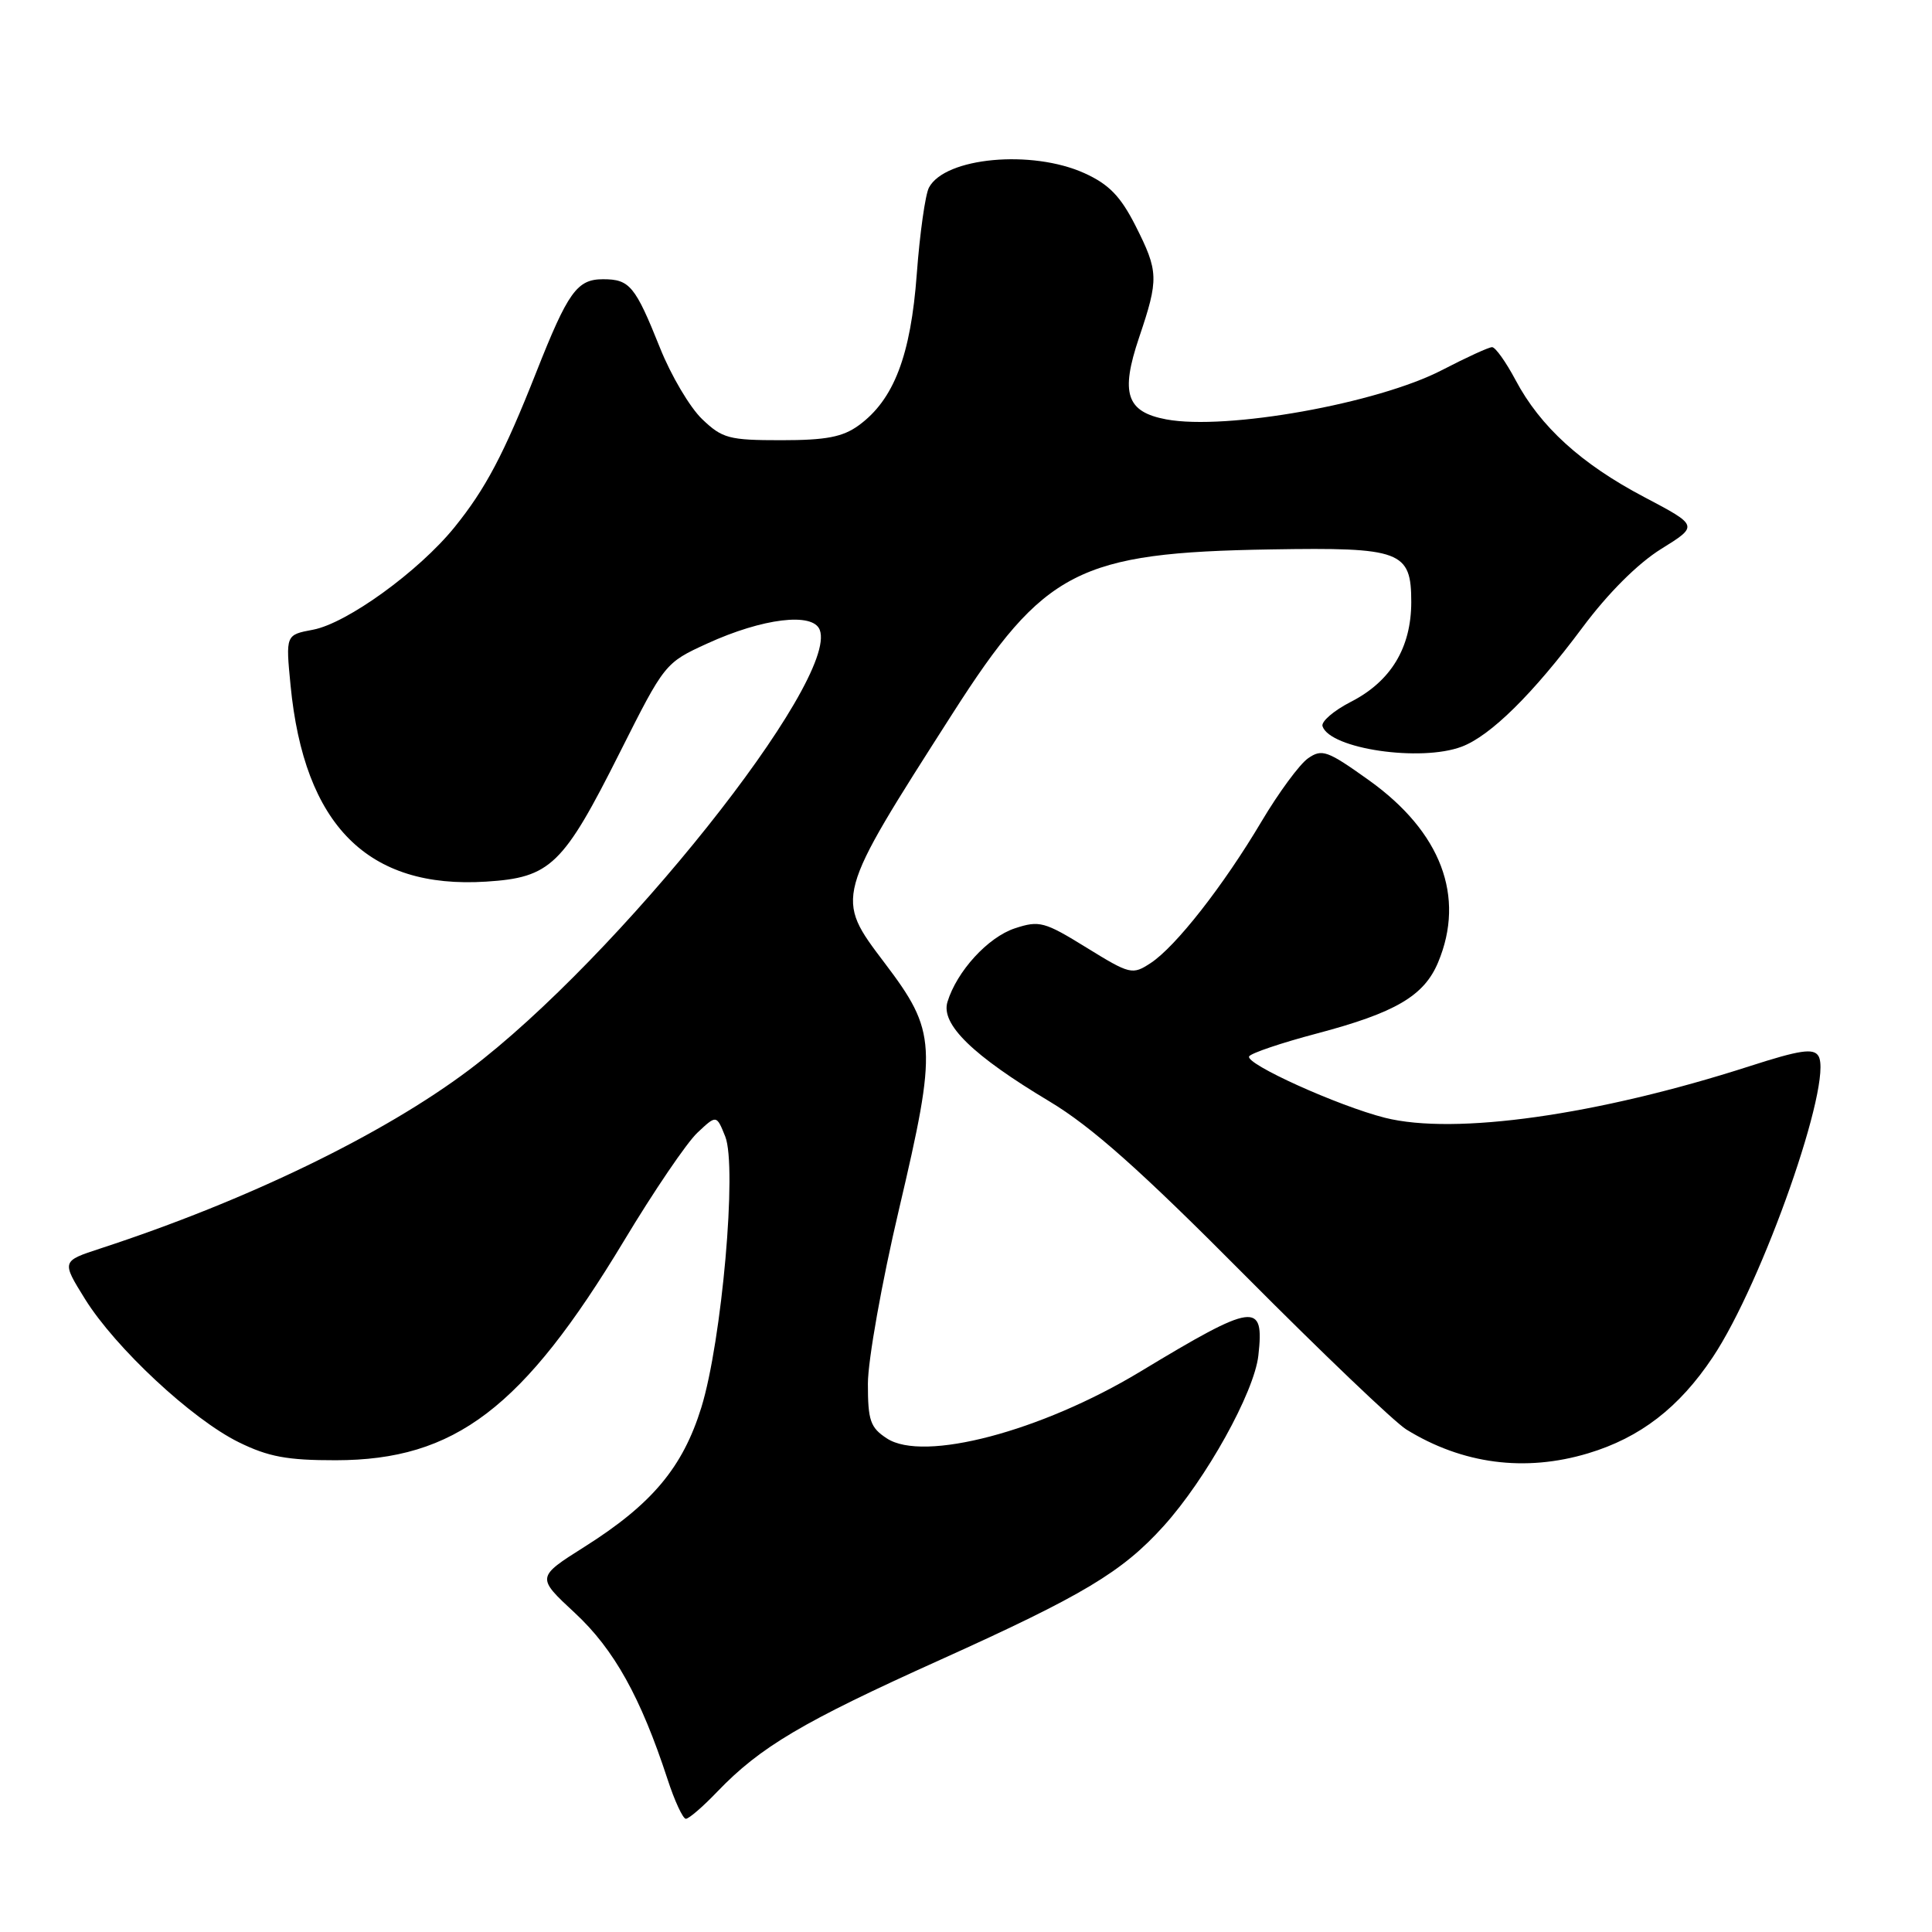 <?xml version="1.0" encoding="UTF-8" standalone="no"?>
<!DOCTYPE svg PUBLIC "-//W3C//DTD SVG 1.1//EN" "http://www.w3.org/Graphics/SVG/1.1/DTD/svg11.dtd" >
<svg xmlns="http://www.w3.org/2000/svg" xmlns:xlink="http://www.w3.org/1999/xlink" version="1.1" viewBox="0 0 256 256">
 <g >
 <path fill="currentColor"
d=" M 95.05 237.40 C 100.75 231.47 106.33 228.16 124.62 219.92 C 143.50 211.40 148.69 208.30 154.18 202.22 C 159.81 195.99 166.19 184.51 166.74 179.61 C 167.55 172.41 166.25 172.59 151.07 181.76 C 137.96 189.67 122.37 193.78 117.52 190.60 C 115.32 189.17 115.00 188.23 115.00 183.35 C 115.00 180.27 116.85 169.87 119.12 160.25 C 124.22 138.55 124.11 136.70 117.22 127.60 C 110.61 118.87 110.57 119.01 126.23 94.53 C 138.38 75.53 142.86 73.22 168.40 72.80 C 185.68 72.51 187.00 73.01 187.00 79.79 C 186.99 85.84 184.29 90.30 178.97 93.01 C 176.72 94.17 175.04 95.61 175.24 96.23 C 176.24 99.23 188.24 100.99 193.68 98.94 C 197.50 97.50 203.11 91.97 209.67 83.17 C 213.07 78.60 217.02 74.66 220.11 72.74 C 225.07 69.66 225.07 69.66 217.86 65.86 C 209.52 61.47 204.09 56.53 200.82 50.36 C 199.54 47.96 198.15 46.00 197.71 46.00 C 197.27 46.00 194.31 47.36 191.11 49.02 C 182.57 53.46 162.48 57.06 154.53 55.57 C 149.25 54.58 148.44 52.12 150.93 44.74 C 153.56 36.94 153.53 35.99 150.45 29.89 C 148.47 26.00 146.94 24.42 143.70 22.95 C 136.73 19.79 125.21 20.85 123.09 24.86 C 122.61 25.76 121.88 30.90 121.48 36.28 C 120.68 47.12 118.44 52.97 113.79 56.36 C 111.66 57.91 109.46 58.33 103.52 58.33 C 96.60 58.33 95.71 58.10 93.03 55.53 C 91.42 53.99 88.91 49.75 87.46 46.11 C 84.16 37.87 83.44 37.00 79.90 37.00 C 76.46 37.00 75.26 38.68 71.05 49.34 C 66.76 60.20 64.33 64.79 60.21 69.88 C 55.47 75.72 45.97 82.59 41.48 83.44 C 37.85 84.12 37.85 84.12 38.50 90.81 C 40.30 109.36 48.73 117.82 64.42 116.82 C 72.96 116.28 74.61 114.68 82.15 99.67 C 88.06 87.92 88.12 87.83 93.69 85.28 C 101.06 81.91 107.72 81.10 108.62 83.46 C 111.18 90.12 81.83 126.94 62.15 141.77 C 50.75 150.34 32.73 159.08 13.33 165.42 C 8.15 167.11 8.15 167.11 11.26 172.12 C 15.29 178.60 25.43 188.05 31.63 191.10 C 35.55 193.03 38.06 193.50 44.50 193.49 C 60.30 193.47 69.31 186.61 82.69 164.40 C 86.64 157.83 91.01 151.40 92.41 150.09 C 94.94 147.71 94.94 147.71 96.10 150.60 C 97.69 154.59 95.65 177.68 92.93 186.50 C 90.47 194.44 86.40 199.31 77.45 204.96 C 71.07 208.99 71.07 208.99 76.19 213.74 C 81.37 218.55 84.90 224.90 88.45 235.75 C 89.39 238.64 90.49 241.00 90.88 241.00 C 91.28 241.00 93.16 239.38 95.05 237.40 Z  M 210.44 192.57 C 217.33 190.50 222.49 186.52 226.94 179.85 C 233.56 169.94 242.95 143.16 240.95 139.92 C 240.30 138.86 238.49 139.13 231.82 141.28 C 211.67 147.77 192.76 150.44 183.51 148.11 C 177.30 146.54 164.92 140.94 165.52 139.97 C 165.79 139.54 169.81 138.18 174.47 136.95 C 184.90 134.19 188.70 131.97 190.56 127.51 C 194.20 118.80 190.95 110.23 181.41 103.40 C 175.87 99.44 175.17 99.19 173.31 100.49 C 172.19 101.28 169.43 105.03 167.17 108.83 C 162.09 117.39 155.78 125.44 152.47 127.61 C 150.04 129.20 149.75 129.13 143.96 125.56 C 138.39 122.12 137.72 121.94 134.47 123.01 C 130.90 124.19 126.78 128.70 125.54 132.77 C 124.65 135.72 128.88 139.85 139.07 145.95 C 144.64 149.29 151.13 155.06 165.00 169.03 C 175.18 179.27 184.78 188.44 186.34 189.41 C 193.77 194.00 202.06 195.09 210.44 192.57 Z "/>
</g>
</svg>